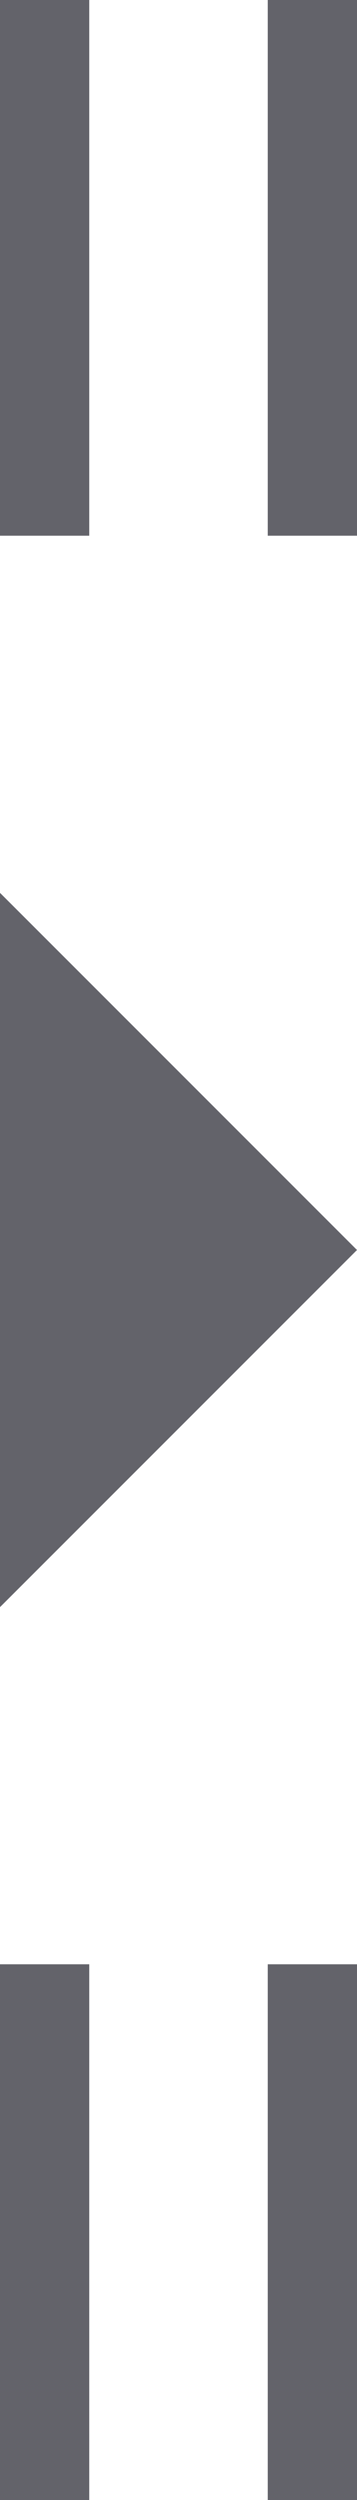 <?xml version="1.0" encoding="UTF-8"?>
<svg width="4px" height="28px" viewBox="0 0 4 28" version="1.1" xmlns="http://www.w3.org/2000/svg" xmlns:xlink="http://www.w3.org/1999/xlink">
    <title>icon_td2</title>
    <g id="icon_td2" stroke="none" stroke-width="1" fill="none" fill-rule="evenodd">
        <g id="编组" transform="translate(-12, 12)" fill="#63636A">
            <g id="02-按钮/浅色版/icon#按钮/收起" transform="translate(14, 2) scale(-1, 1) rotate(90) translate(-14, -2) ">
                <polygon id="路径备份" points="18 0 14 4 10 0"></polygon>
                <rect id="矩形" x="22" y="0" width="6" height="1"></rect>
                <rect id="矩形备份-2" x="0" y="0" width="6" height="1"></rect>
                <rect id="矩形备份" x="22" y="3" width="6" height="1"></rect>
                <rect id="矩形备份-3" x="0" y="3" width="6" height="1"></rect>
            </g>
        </g>
    </g>
</svg>
